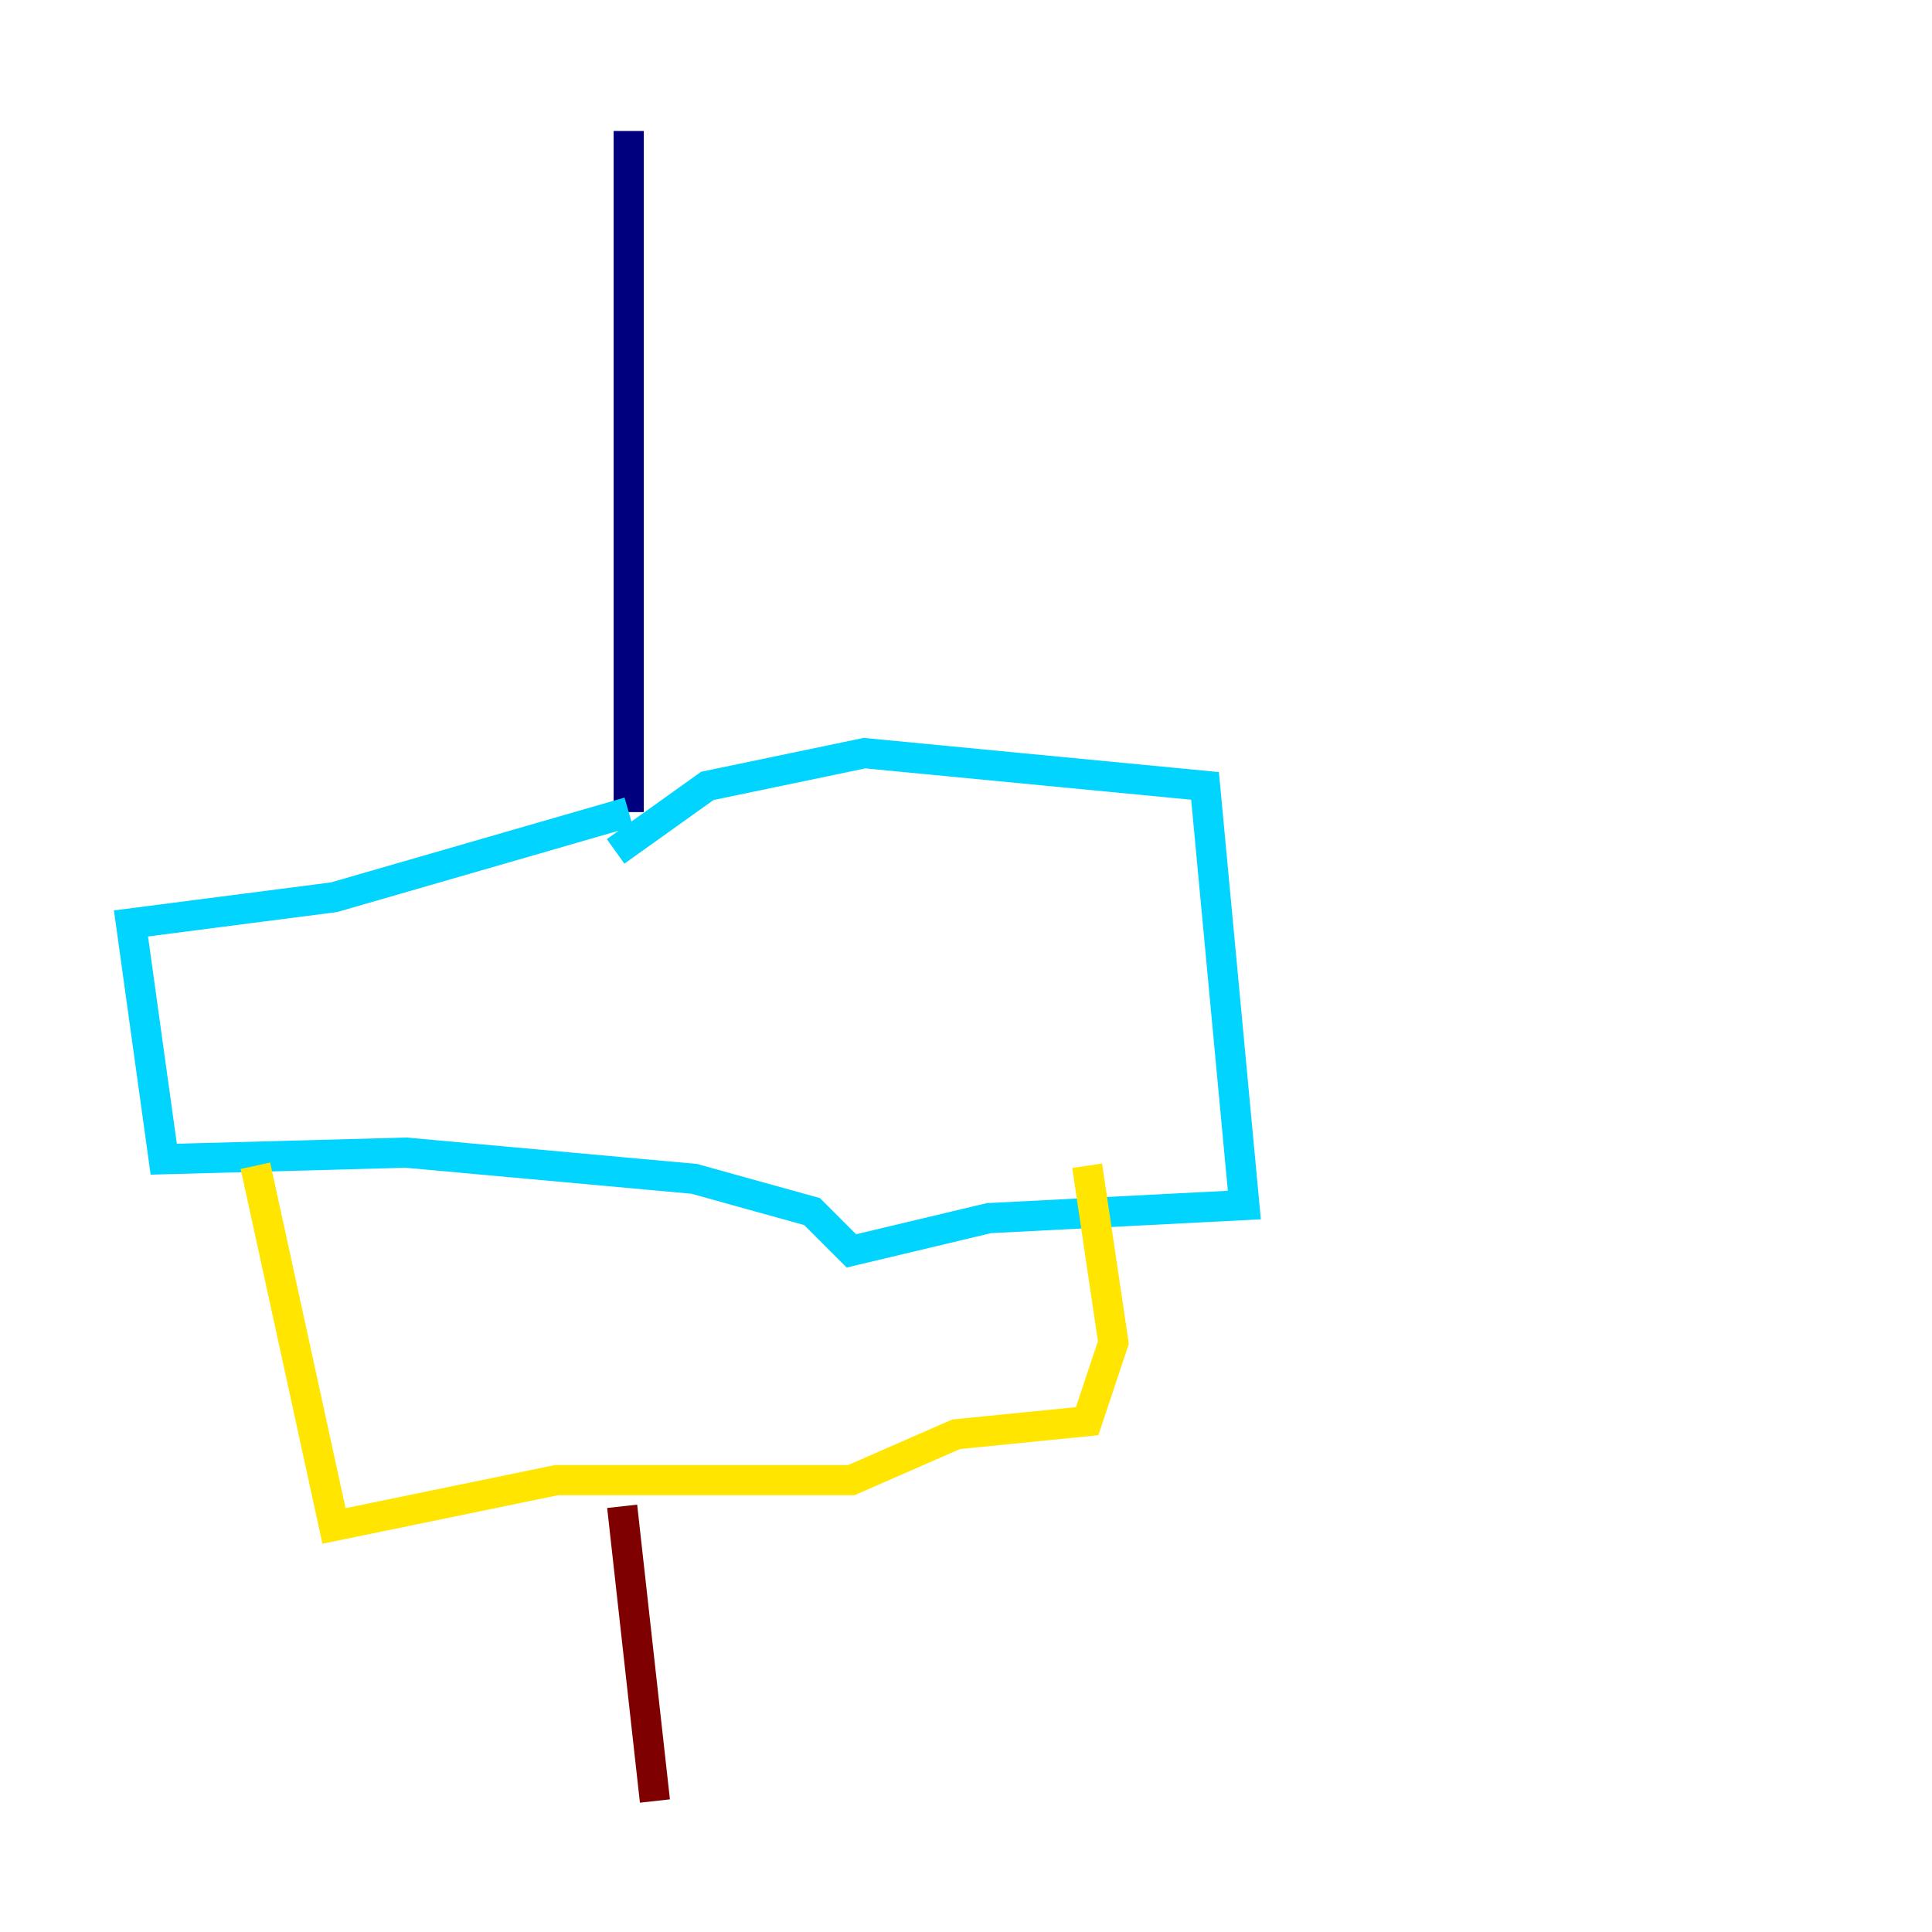 <?xml version="1.0" encoding="utf-8" ?>
<svg baseProfile="tiny" height="128" version="1.2" viewBox="0,0,128,128" width="128" xmlns="http://www.w3.org/2000/svg" xmlns:ev="http://www.w3.org/2001/xml-events" xmlns:xlink="http://www.w3.org/1999/xlink"><defs /><polyline fill="none" points="41.654,8.678 41.654,53.803" stroke="#00007f" stroke-width="2" /><polyline fill="none" points="41.654,53.803 22.129,59.444 8.678,61.18 10.848,76.8 26.902,76.366 45.993,78.102 53.803,80.271 56.407,82.875 65.519,80.705 82.441,79.837 79.837,52.068 57.275,49.898 46.861,52.068 40.786,56.407" stroke="#00d4ff" stroke-width="2" /><polyline fill="none" points="16.922,77.234 22.129,101.098 36.881,98.061 56.407,98.061 63.349,95.024 72.027,94.156 73.763,88.949 72.027,77.234" stroke="#ffe500" stroke-width="2" /><polyline fill="none" points="41.22,99.797 43.39,119.322" stroke="#7f0000" stroke-width="2" /></svg>